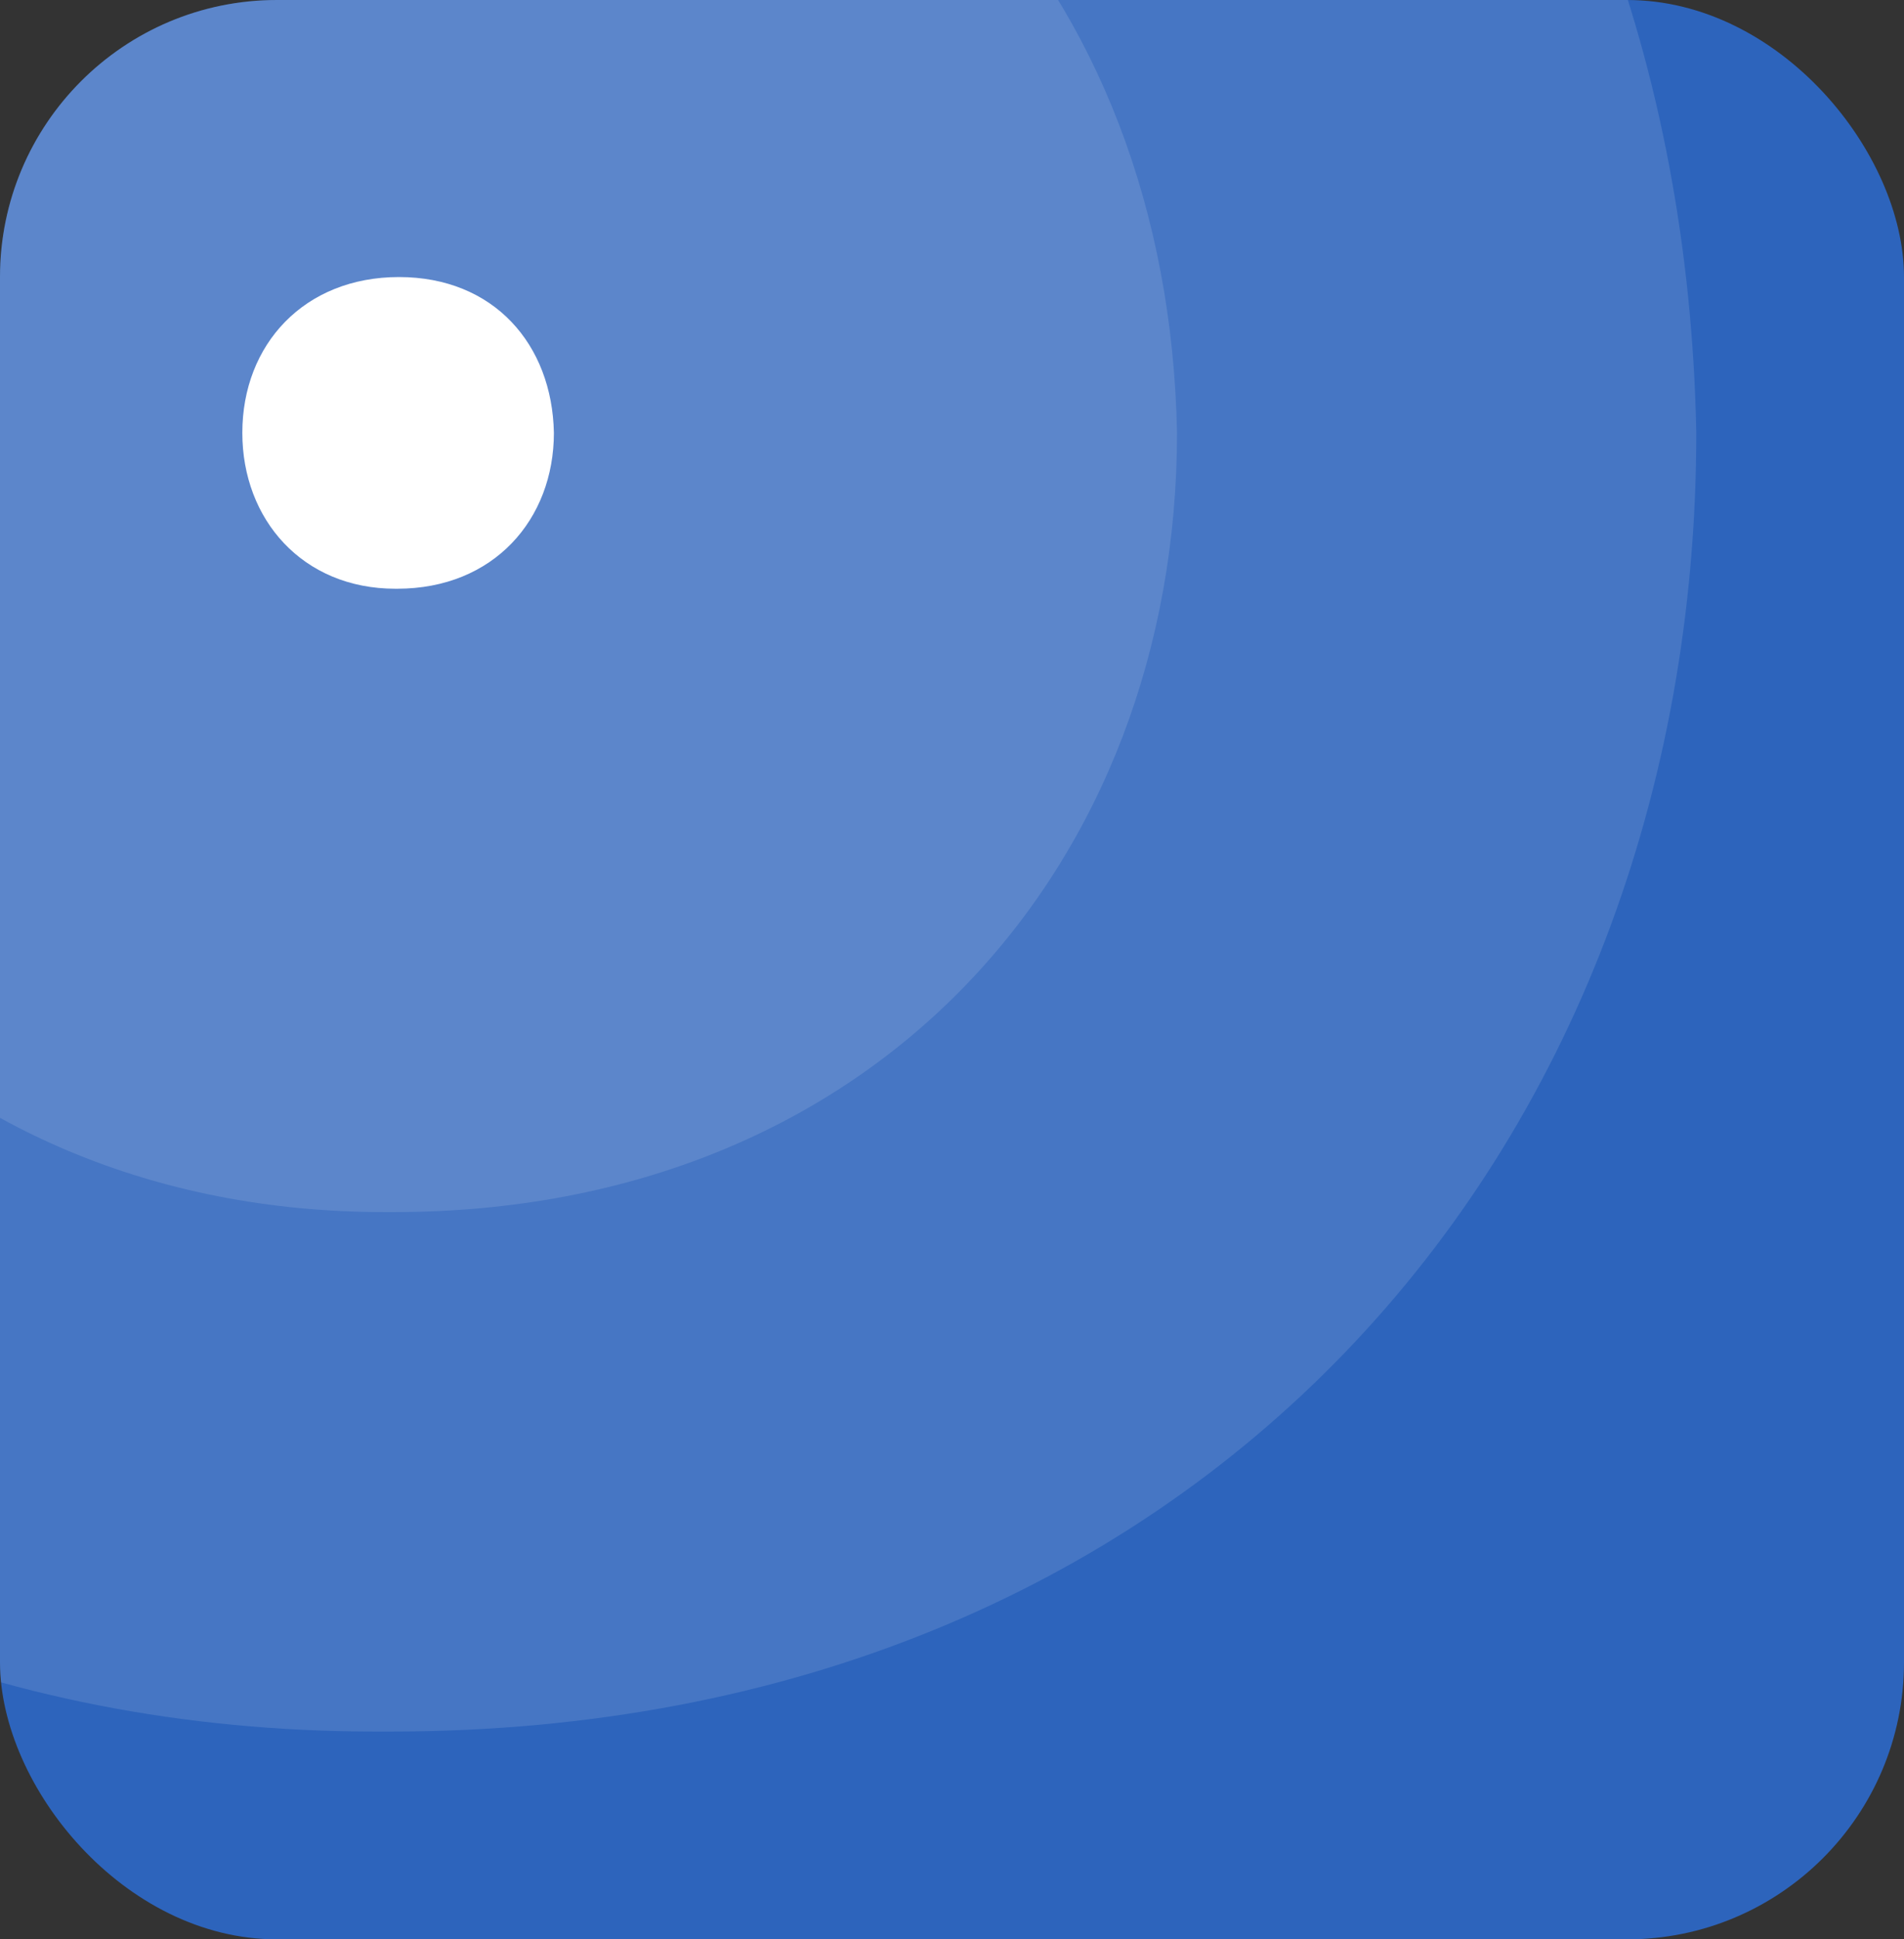 <svg width="55" height="56" viewBox="0 0 55 56" fill="none" xmlns="http://www.w3.org/2000/svg">
<rect x="0" y="0" width="55" height="56" fill="#333333" stroke="none"/>
<g clip-path="url(#clip0_2_60)">
<rect width="55" height="56" rx="8" fill="#2D64BC"/>
<path opacity="0.12" d="M10.855 50H11.275C34.525 50 49 33.305 49 12.485C48.58 -8.8 34.525 -25 11.71 -25C-11.075 -25 -26 -8.8 -26 12.485C-26 33.32 -11.525 50 10.855 50Z" fill="white"/>
<path opacity="0.12" d="M11.113 35H11.365C25.315 35 34 24.983 34 12.491C33.748 -0.28 25.315 -10 11.626 -10C-2.045 -10 -11 -0.28 -11 12.491C-11 24.992 -2.315 35 11.113 35Z" fill="white"/>
<path d="M11.423 17H11.473C14.263 17 16 14.997 16 12.498C15.95 9.944 14.263 8 11.525 8C8.791 8 7 9.944 7 12.498C7 14.998 8.737 17 11.423 17Z" fill="white"/>
</g>
<defs>
<clipPath id="clip0_2_60">
<rect width="55" height="56" rx="8" fill="white"/>
</clipPath>
</defs>
</svg>
